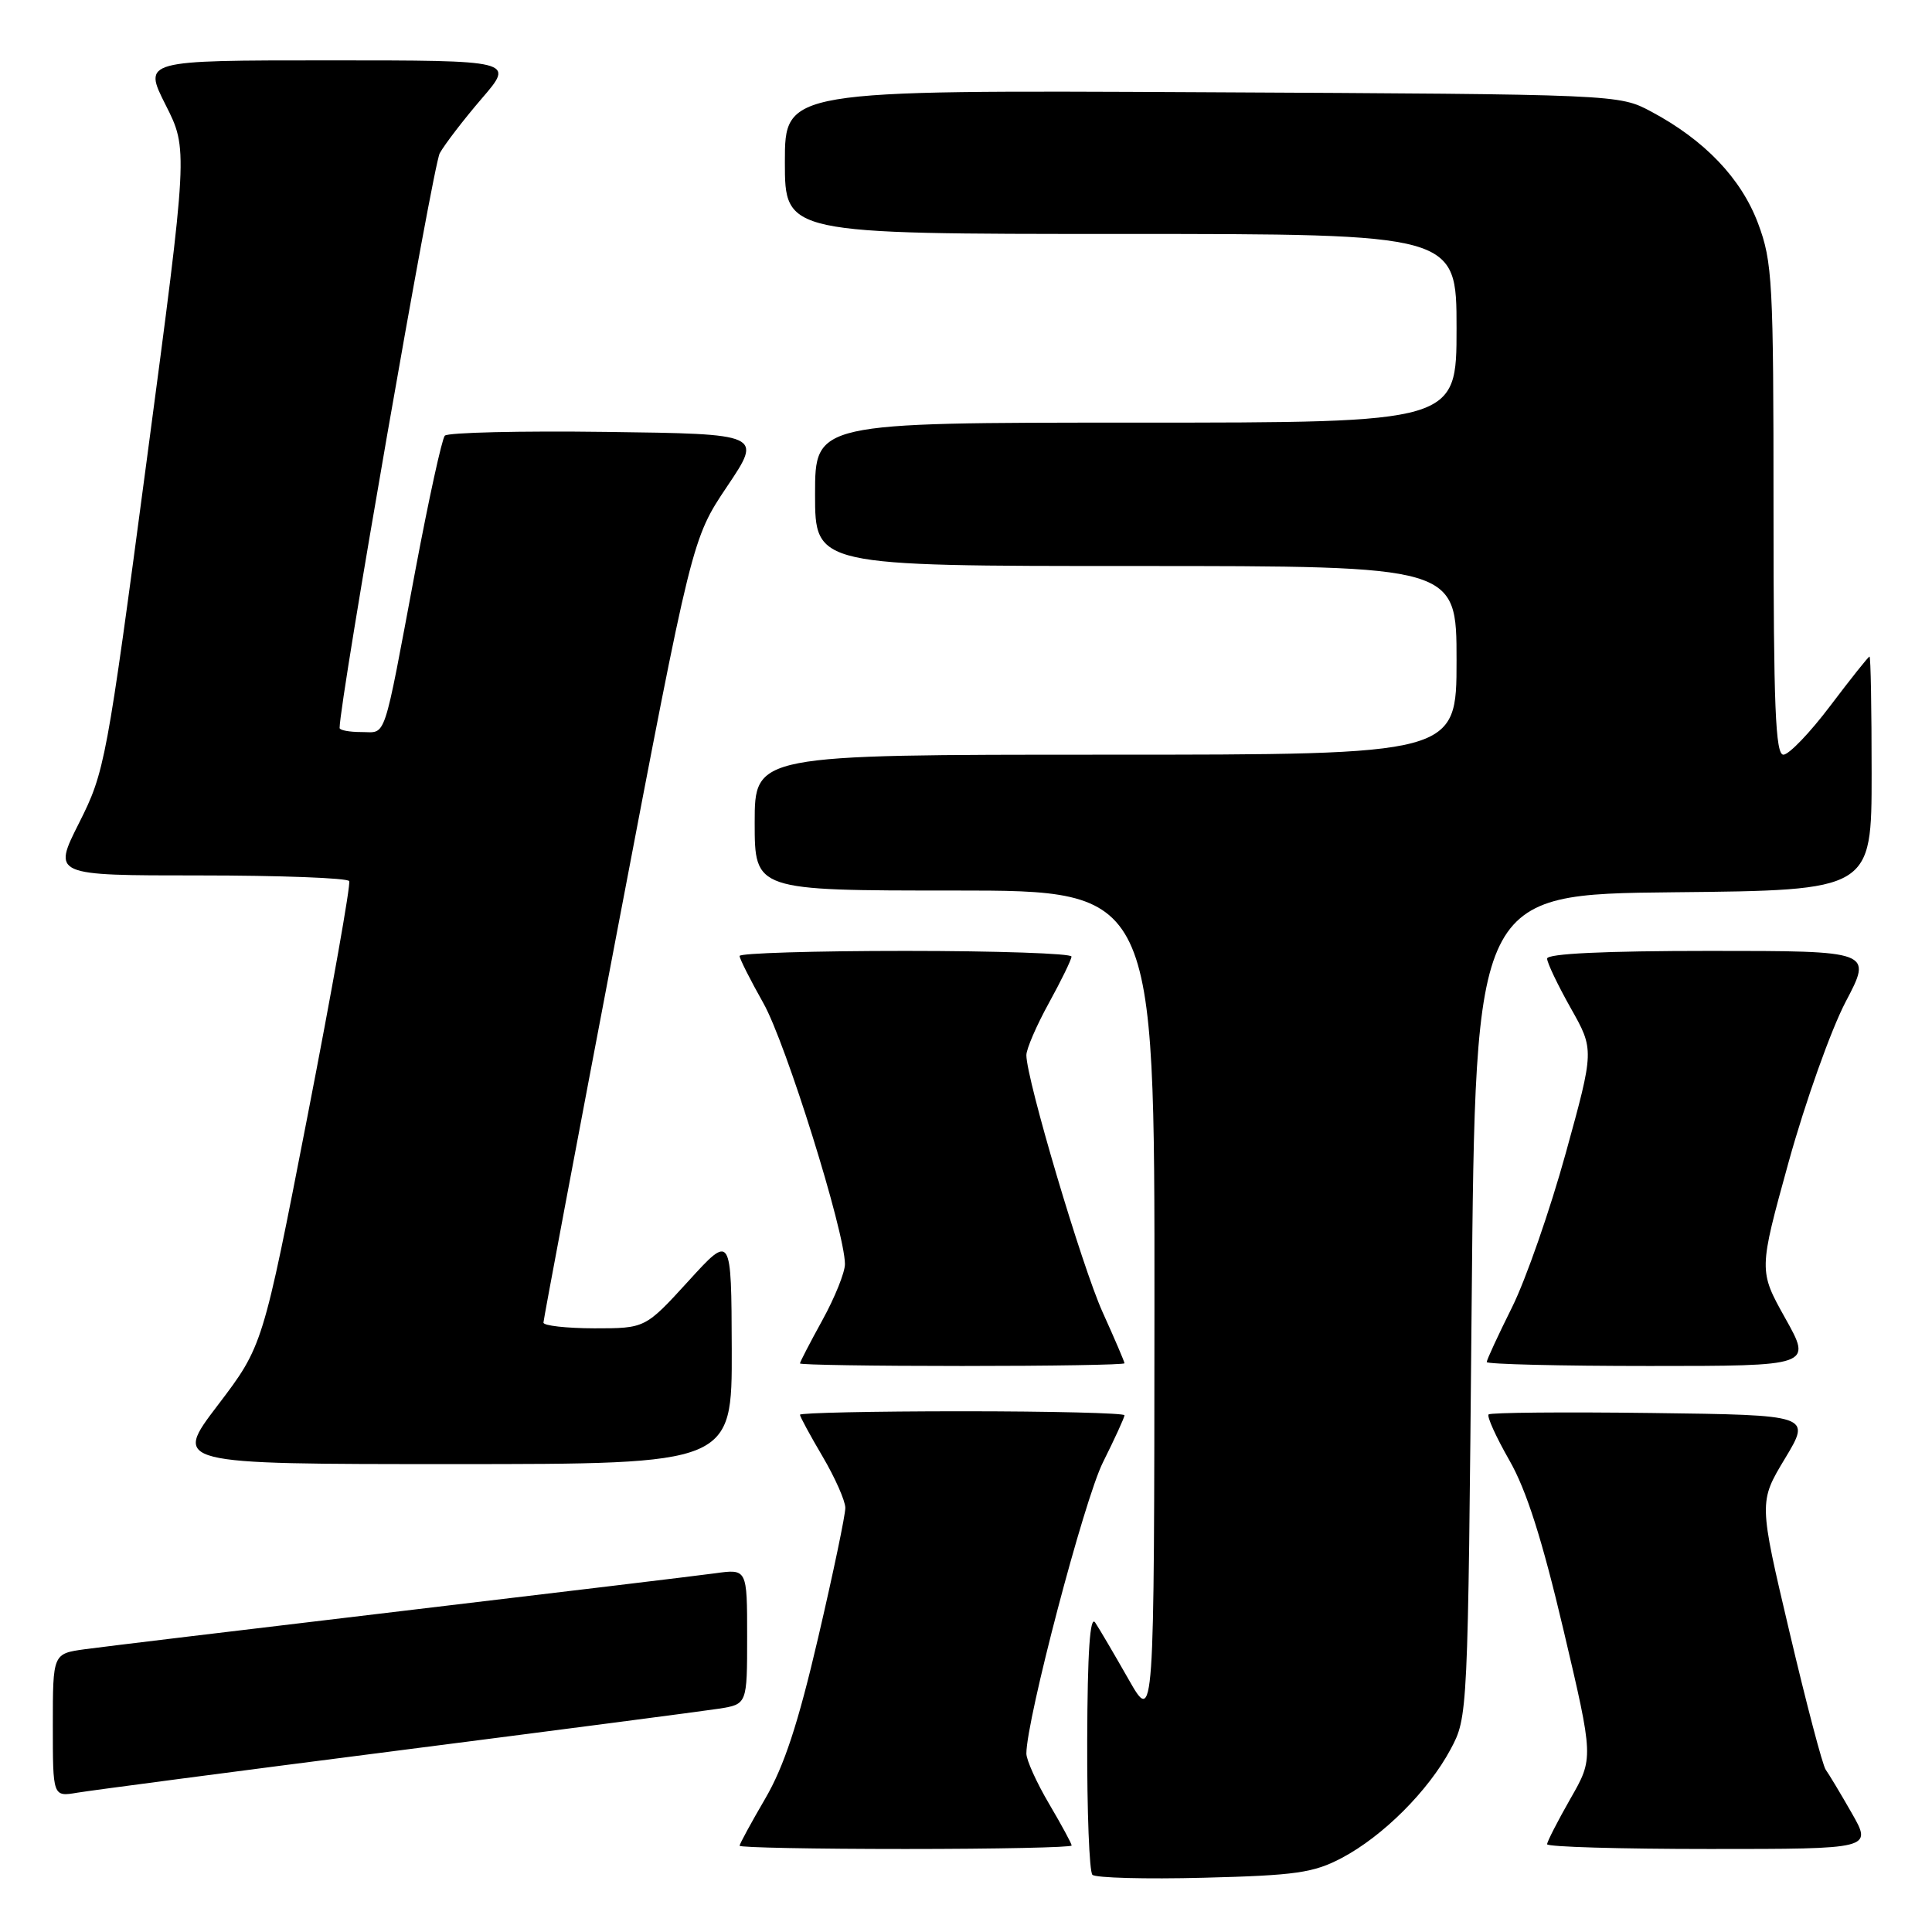 <?xml version="1.0" encoding="UTF-8" standalone="no"?>
<!DOCTYPE svg PUBLIC "-//W3C//DTD SVG 1.1//EN" "http://www.w3.org/Graphics/SVG/1.1/DTD/svg11.dtd" >
<svg xmlns="http://www.w3.org/2000/svg" xmlns:xlink="http://www.w3.org/1999/xlink" version="1.1" viewBox="0 0 256 256">
 <g >
 <path fill="currentColor"
d=" M 177.79 246.19 C 183.26 243.30 189.27 237.29 192.21 231.79 C 194.50 227.50 194.50 227.44 195.00 173.00 C 195.50 118.50 195.50 118.50 221.75 118.23 C 248.00 117.97 248.00 117.97 248.00 102.48 C 248.00 93.97 247.88 87.00 247.72 87.00 C 247.57 87.00 245.24 89.93 242.54 93.50 C 239.84 97.08 237.04 100.00 236.31 100.00 C 235.26 100.00 235.00 93.69 235.00 67.54 C 235.00 37.30 234.86 34.70 232.96 29.62 C 230.72 23.64 225.89 18.58 218.80 14.79 C 214.50 12.50 214.50 12.50 159.25 12.22 C 104.00 11.94 104.00 11.94 104.00 21.47 C 104.00 31.00 104.00 31.00 148.50 31.00 C 193.00 31.00 193.00 31.00 193.00 43.50 C 193.00 56.00 193.00 56.00 150.50 56.00 C 108.00 56.00 108.00 56.00 108.00 65.50 C 108.00 75.00 108.00 75.00 150.50 75.00 C 193.00 75.00 193.00 75.00 193.00 87.50 C 193.00 100.00 193.00 100.00 146.50 100.00 C 100.00 100.00 100.00 100.00 100.00 109.00 C 100.00 118.00 100.00 118.00 126.50 118.00 C 153.00 118.00 153.00 118.00 152.97 173.25 C 152.94 228.50 152.94 228.50 149.53 222.50 C 147.65 219.20 145.67 215.82 145.12 215.00 C 144.43 213.97 144.10 218.86 144.06 230.58 C 144.03 239.98 144.34 248.01 144.75 248.42 C 145.16 248.83 151.80 249.01 159.50 248.81 C 171.71 248.50 174.05 248.16 177.79 246.19 Z  M 142.00 244.54 C 142.00 244.29 140.65 241.80 139.00 239.00 C 137.35 236.20 136.00 233.21 136.00 232.36 C 136.00 227.88 143.66 198.73 146.14 193.78 C 147.71 190.63 149.00 187.82 149.00 187.53 C 149.00 187.24 139.32 187.00 127.50 187.00 C 115.67 187.00 106.00 187.21 106.00 187.46 C 106.00 187.71 107.35 190.20 109.00 193.00 C 110.65 195.80 112.00 198.86 112.01 199.79 C 112.02 200.73 110.40 208.47 108.41 217.00 C 105.75 228.42 103.90 234.03 101.40 238.32 C 99.53 241.52 98.00 244.34 98.00 244.57 C 98.00 244.81 107.90 245.00 120.00 245.00 C 132.10 245.00 142.00 244.79 142.00 244.54 Z  M 245.37 240.25 C 243.88 237.64 242.32 235.05 241.92 234.50 C 241.51 233.95 239.35 225.74 237.12 216.26 C 233.05 199.02 233.05 199.02 236.52 193.26 C 239.99 187.50 239.99 187.50 218.85 187.23 C 207.22 187.08 197.50 187.17 197.25 187.42 C 196.99 187.67 198.23 190.40 199.99 193.48 C 202.27 197.46 204.33 203.94 207.18 216.02 C 211.17 232.97 211.17 232.97 208.08 238.35 C 206.39 241.32 205.00 244.03 205.00 244.37 C 205.00 244.72 214.69 245.00 226.54 245.00 C 248.08 245.00 248.08 245.00 245.37 240.25 Z  M 52.50 231.99 C 73.95 229.24 93.19 226.73 95.25 226.41 C 99.00 225.82 99.00 225.82 99.00 216.85 C 99.00 207.88 99.00 207.88 94.75 208.47 C 92.41 208.79 73.62 211.05 53.00 213.50 C 32.38 215.95 13.59 218.21 11.25 218.53 C 7.00 219.12 7.00 219.12 7.00 228.61 C 7.00 238.09 7.00 238.09 10.25 237.54 C 12.04 237.24 31.05 234.74 52.50 231.99 Z  M 96.96 178.75 C 96.91 163.50 96.91 163.50 91.21 169.76 C 85.50 176.01 85.50 176.01 78.75 176.01 C 75.04 176.00 72.00 175.66 72.01 175.25 C 72.02 174.84 76.45 151.30 81.86 122.95 C 91.69 71.40 91.69 71.40 96.35 64.45 C 101.02 57.50 101.02 57.50 80.33 57.23 C 68.95 57.08 59.33 57.31 58.94 57.73 C 58.56 58.15 56.81 66.15 55.05 75.50 C 50.69 98.73 51.26 97.00 47.89 97.00 C 46.30 97.00 45.00 96.76 45.00 96.46 C 45.00 92.90 57.37 21.92 58.27 20.30 C 58.95 19.09 61.45 15.83 63.84 13.05 C 68.19 8.00 68.19 8.00 43.58 8.00 C 18.97 8.00 18.97 8.00 21.94 13.89 C 24.92 19.78 24.92 19.78 19.45 60.93 C 14.12 101.05 13.89 102.26 10.48 109.04 C 6.97 116.00 6.97 116.00 26.43 116.00 C 37.13 116.00 46.06 116.34 46.27 116.75 C 46.49 117.16 44.00 131.19 40.74 147.93 C 34.82 178.35 34.82 178.35 28.87 186.18 C 22.91 194.00 22.91 194.00 59.96 194.00 C 97.00 194.00 97.00 194.00 96.96 178.75 Z  M 149.00 180.64 C 149.00 180.44 147.70 177.40 146.11 173.89 C 143.37 167.83 136.00 143.00 136.00 139.81 C 136.00 138.99 137.34 135.89 138.98 132.91 C 140.62 129.93 141.97 127.16 141.98 126.75 C 141.99 126.34 132.10 126.00 120.00 126.00 C 107.90 126.00 98.00 126.30 98.00 126.67 C 98.00 127.04 99.42 129.85 101.15 132.92 C 104.13 138.19 111.94 163.19 111.96 167.50 C 111.96 168.60 110.62 171.93 108.98 174.91 C 107.34 177.89 106.00 180.47 106.00 180.66 C 106.00 180.85 115.67 181.00 127.50 181.00 C 139.32 181.00 149.00 180.84 149.00 180.64 Z  M 236.56 174.68 C 233.03 168.36 233.03 168.36 237.01 153.95 C 239.21 146.02 242.60 136.49 244.55 132.76 C 248.11 126.00 248.11 126.00 226.55 126.00 C 212.64 126.00 205.00 126.36 205.00 127.02 C 205.00 127.57 206.41 130.52 208.12 133.56 C 211.25 139.10 211.25 139.10 207.47 152.80 C 205.39 160.33 202.19 169.53 200.35 173.23 C 198.51 176.92 197.00 180.19 197.00 180.48 C 197.00 180.76 206.70 181.00 218.55 181.00 C 240.10 181.00 240.10 181.00 236.56 174.68 Z "/>
</g>
</svg>